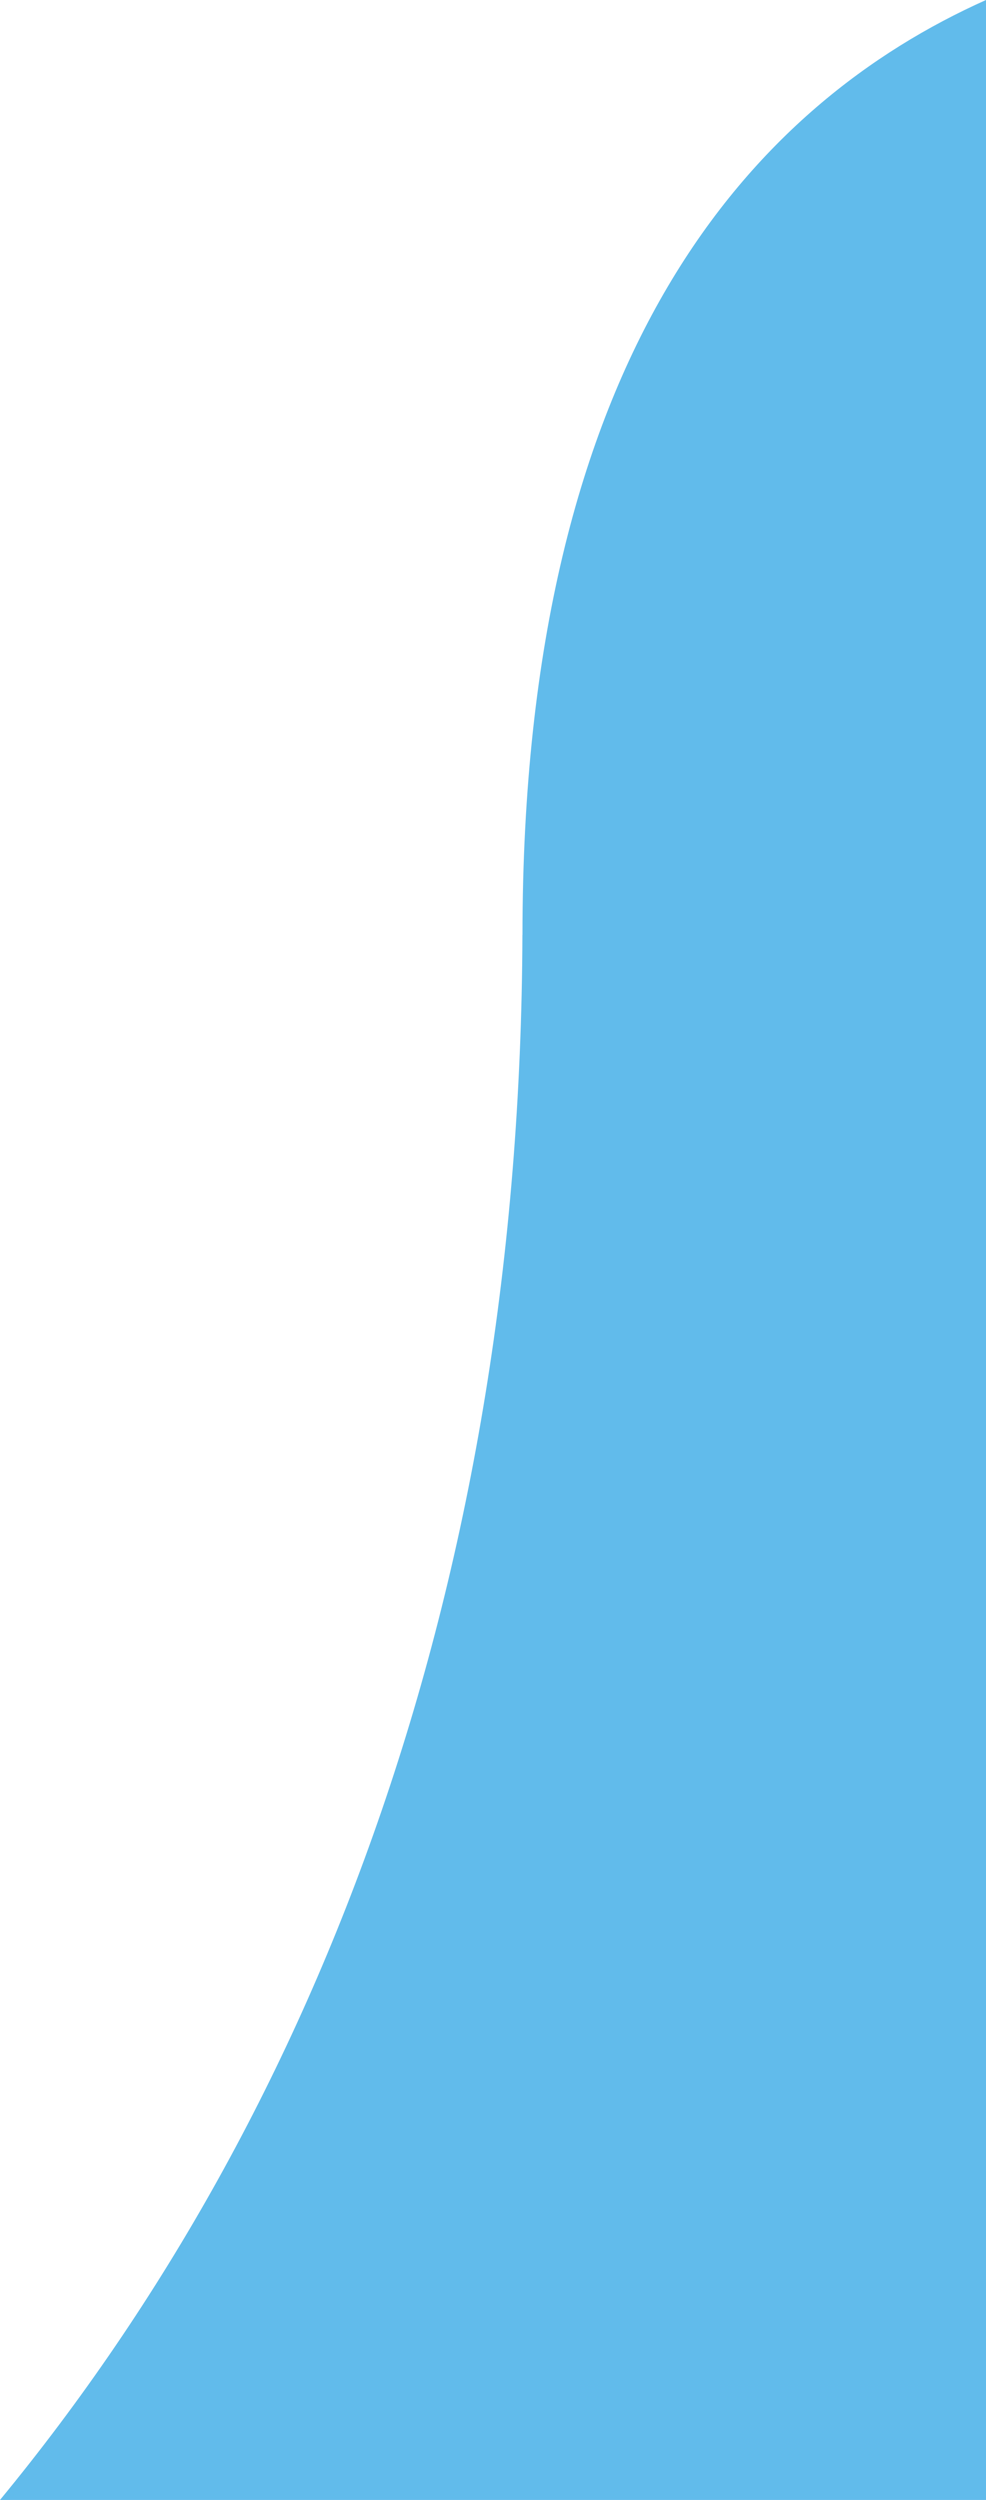 <?xml version="1.0" encoding="UTF-8"?>
<svg id="Laag_2" data-name="Laag 2" xmlns="http://www.w3.org/2000/svg" viewBox="0 0 159.71 404.76">
  <defs>
    <style>
      .cls-1 {
        fill: #61bbeb;
      }
    </style>
  </defs>
  <g id="Laag_1-2" data-name="Laag 1">
    <path class="cls-1" d="M84.62,151.37c-.35,103.6-32.14,189.71-84.62,253.39H159.71s0-404.76,0-404.76c-37.26,16.68-75.08,56.45-75.08,151.37Z"/>
  </g>
</svg>